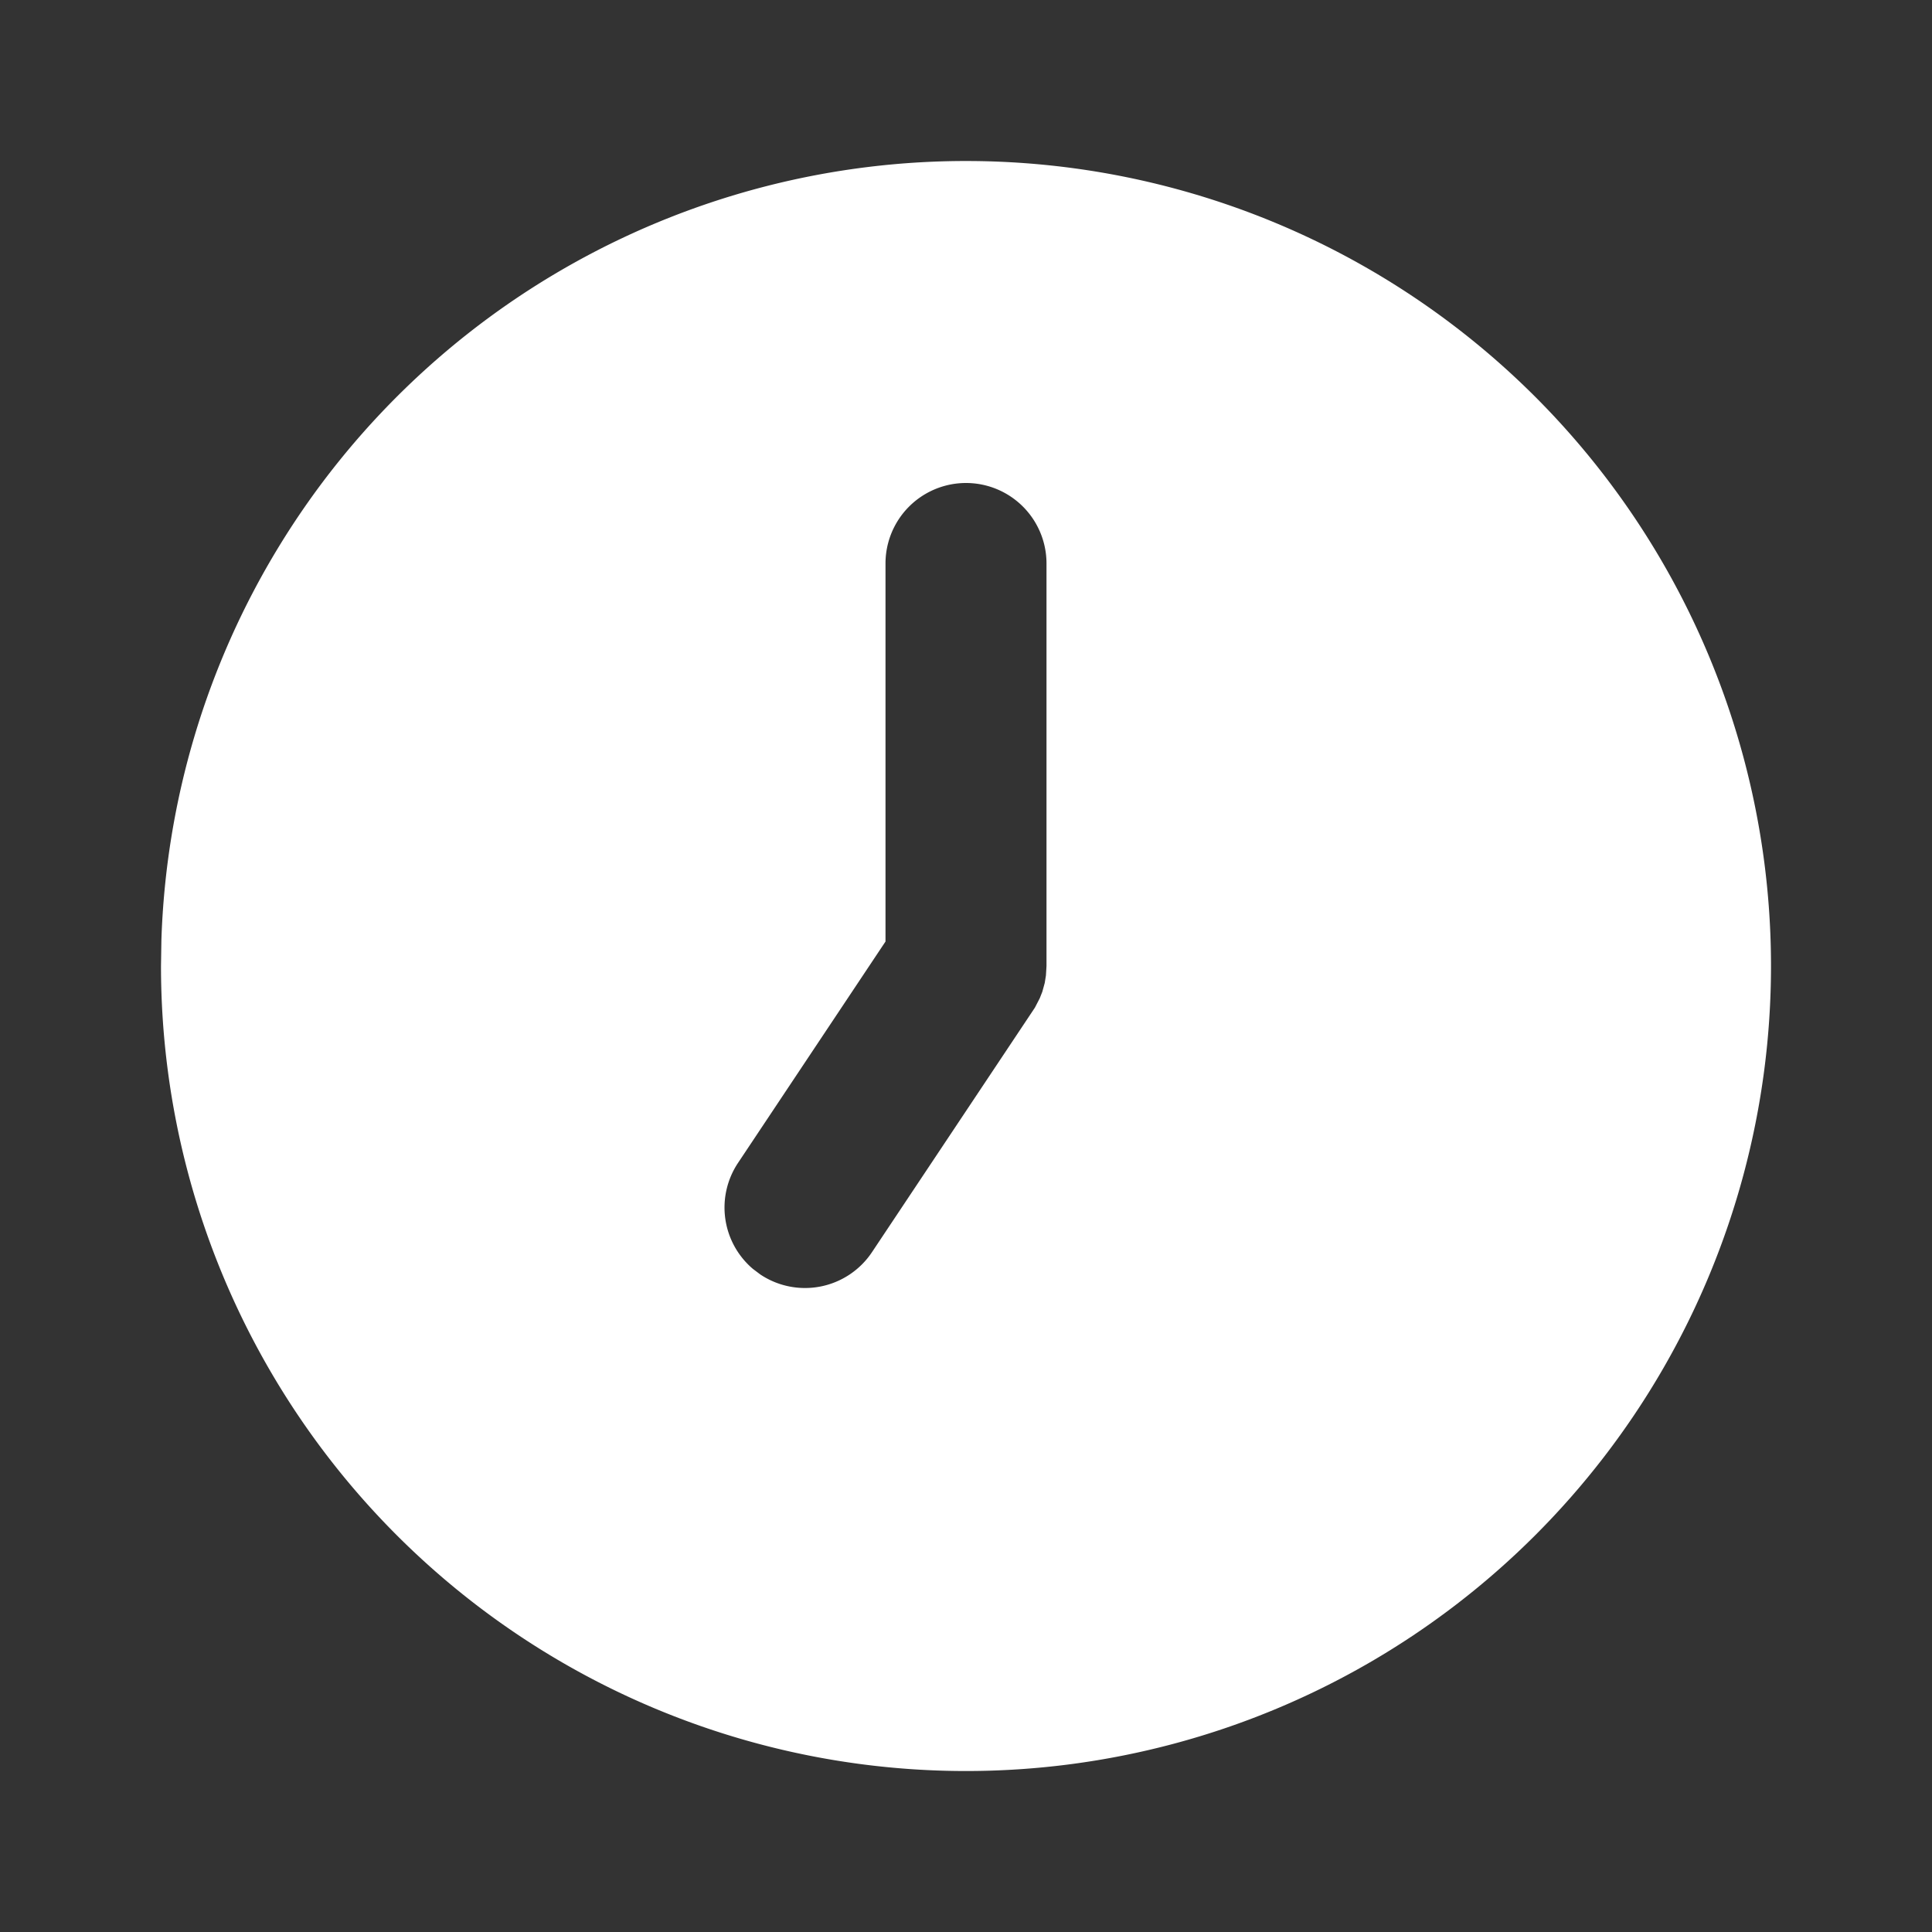 <!--
unicode: "fe5c"
version: "3.0"
-->
<svg
  xmlns="http://www.w3.org/2000/svg"
  width="24"
  height="24"
  viewBox="0 0 24 24"
  fill="white"
>
  <rect x="0" y="0" width="24" height="24" fill="#333333" stroke="none"/>
  <path d="M17 3.34a10 10 0 1 1 -15 8.66l.005 -.324a10 10 0 0 1 14.995 -8.336m-4.007 8.777l.007 -.117v-5a1 1 0 0 0 -2 0v4.696l-1.832 2.75a1 1 0 0 0 .184 1.316l.093 .07a1 1 0 0 0 1.387 -.277l2.024 -3.038l.06 -.116l.032 -.081l.03 -.109z" />
</svg>
